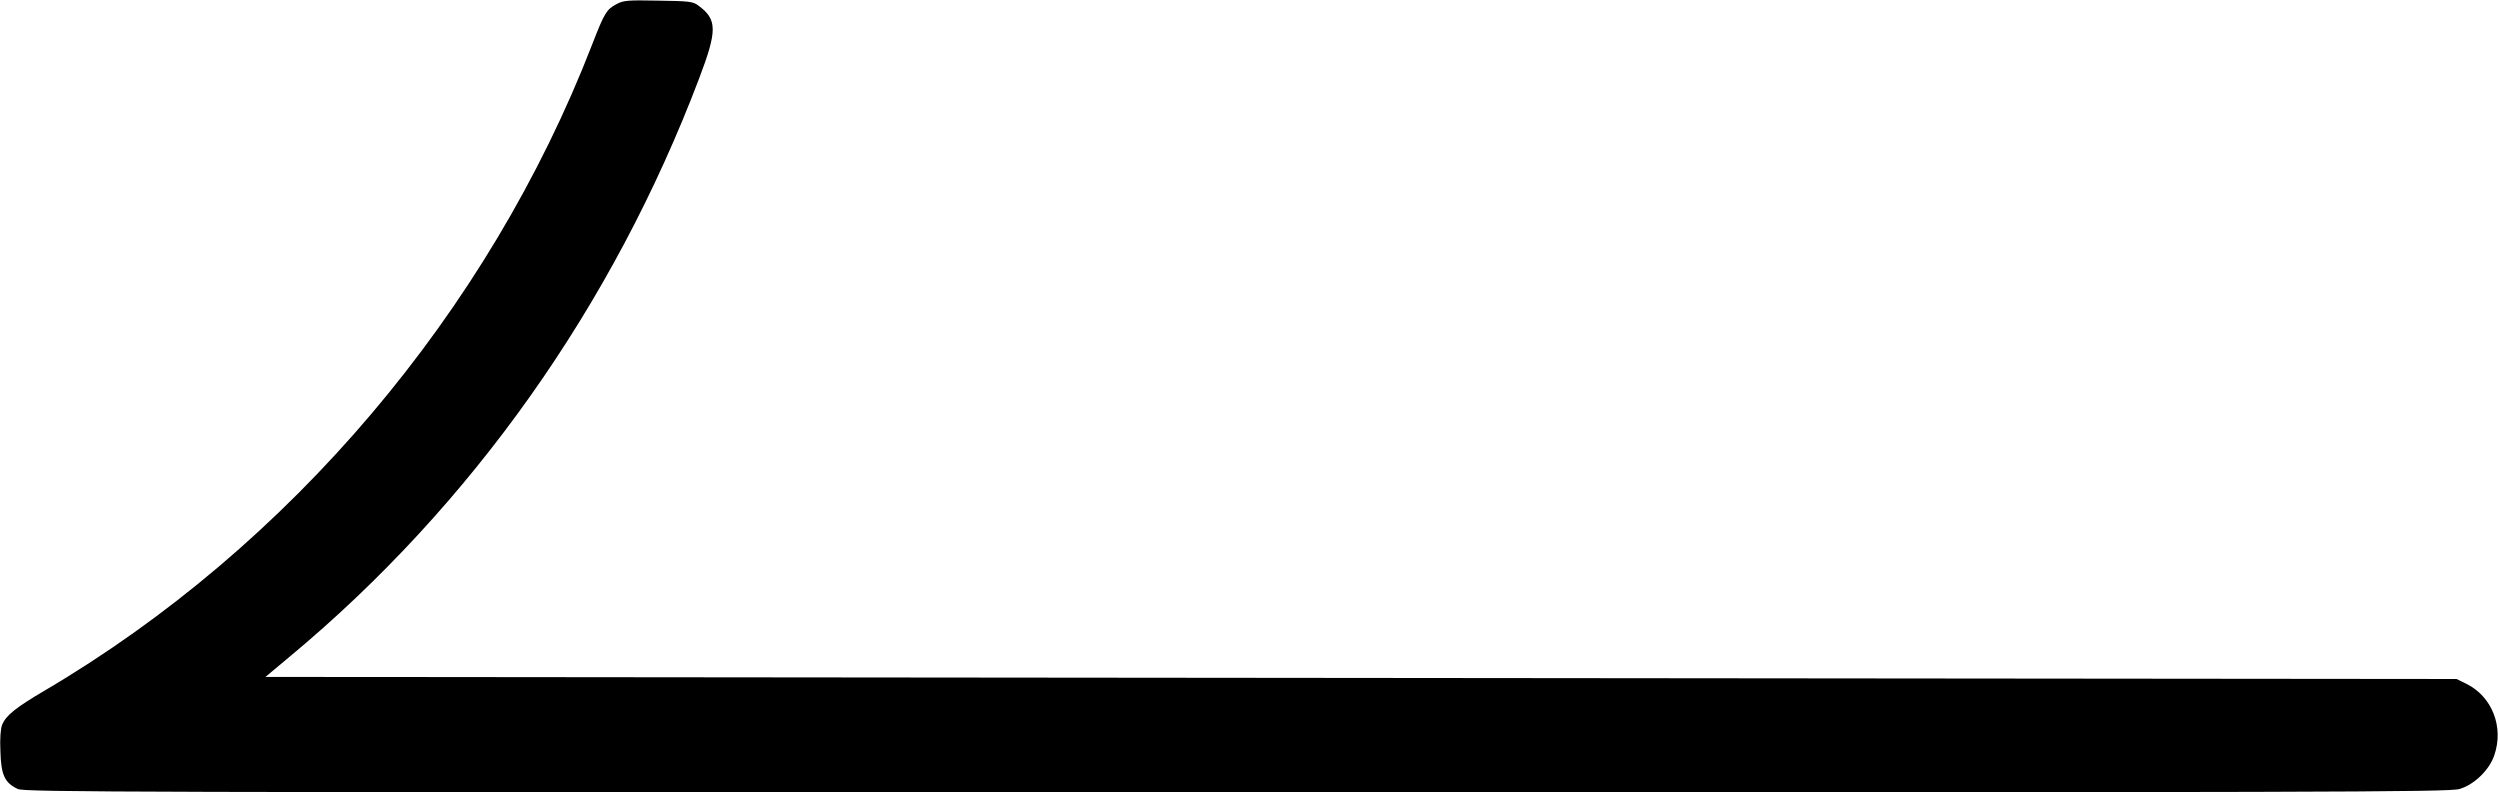 <?xml version="1.0" standalone="no"?>
<!DOCTYPE svg PUBLIC "-//W3C//DTD SVG 20010904//EN"
 "http://www.w3.org/TR/2001/REC-SVG-20010904/DTD/svg10.dtd">
<svg version="1.0" xmlns="http://www.w3.org/2000/svg"
 width="1180pt" height="374pt" viewBox="0 0 1180 374"
 preserveAspectRatio="xMidYMid meet">
<g transform="translate(0,374) scale(0.1,-0.1)"
fill="#000000" stroke="none">
<path d="M2909 3720 c-46 -25 -56 -40 -114 -190 -489 -1262 -1426 -2368 -2585
-3050 -136 -80 -182 -117 -200 -161 -7 -17 -11 -66 -8 -126 3 -111 20 -148 82
-177 31 -15 497 -16 5753 -16 5176 0 5724 1 5772 16 69 20 141 90 164 159 46
133 -10 277 -131 337 l-47 23 -5171 5 -5171 5 116 97 c857 713 1524 1655 1931
2728 86 227 86 278 -4 344 -25 19 -44 21 -189 23 -144 3 -166 1 -198 -17z"/>
</g>
</svg>
